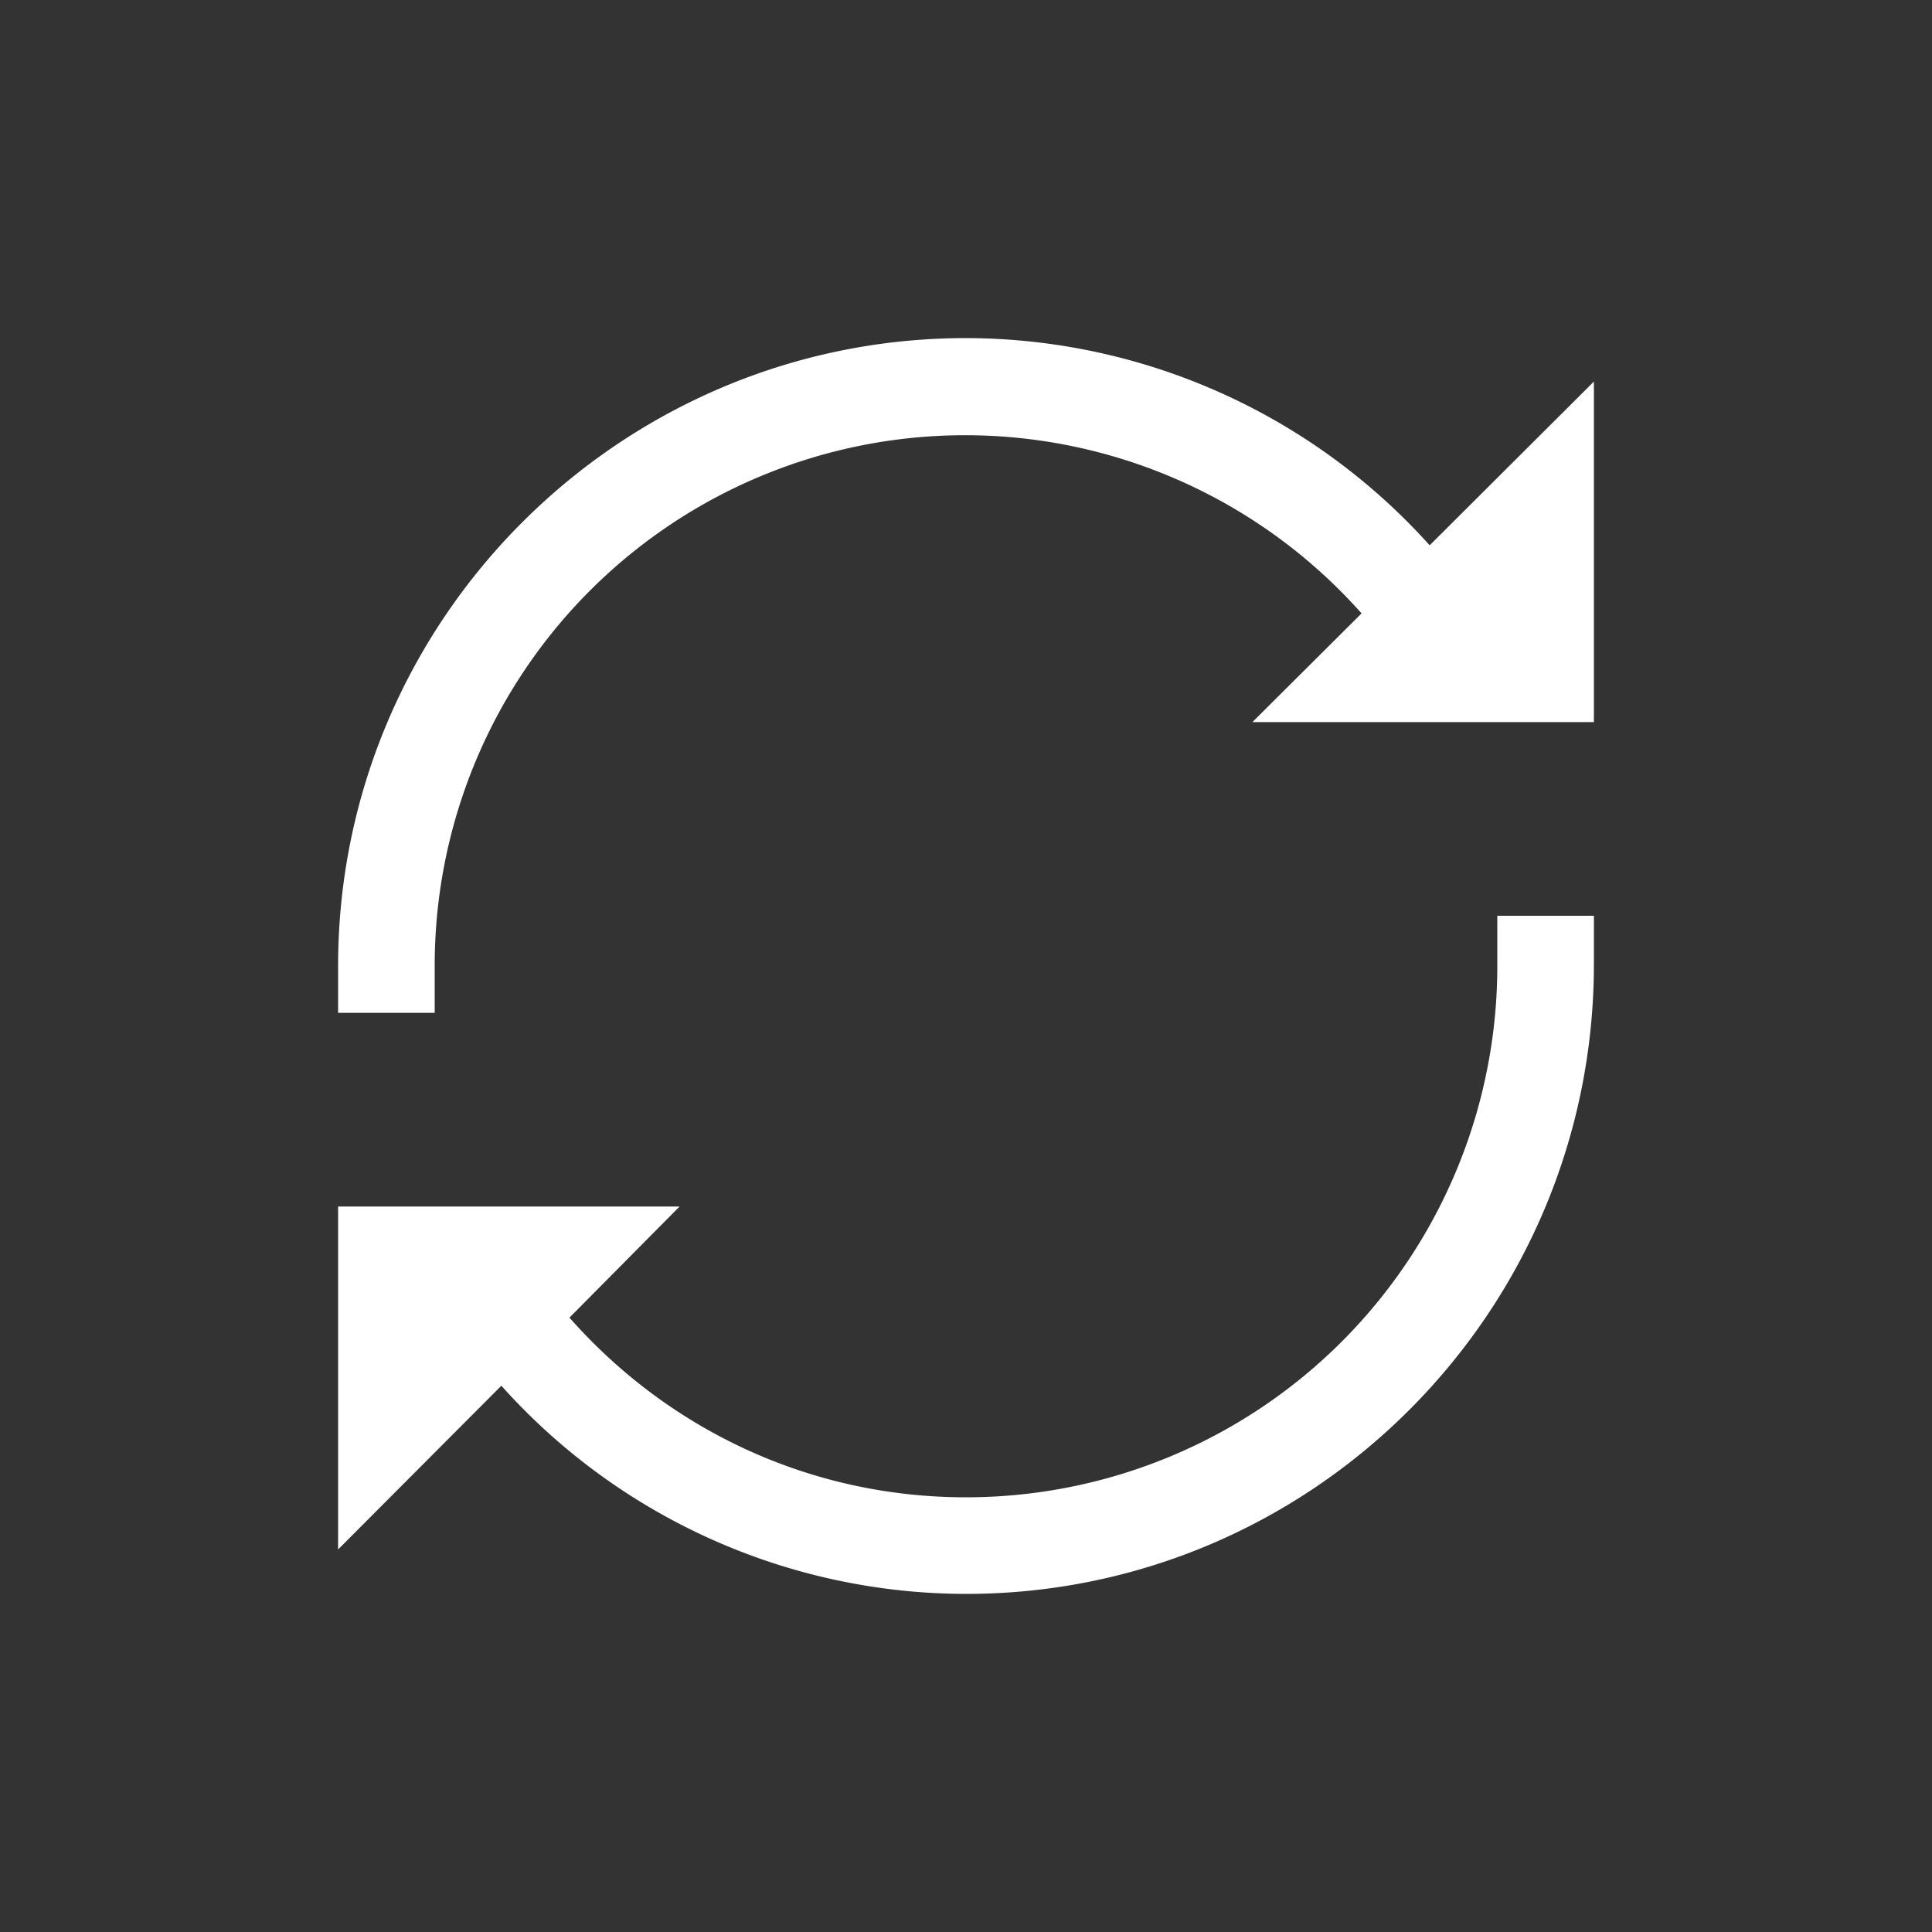 <svg width="128" height="128" viewBox="0 0 40 40" xmlns="http://www.w3.org/2000/svg">
    <rect x="0" y="0" width="40" height="40" fill="#333333" stroke="none"/>
    <path d="M20 7C12.84 7 7 12.83 7 20v.97h2V20a10.98 10.98 0 0119.19-7.3l-2.26 2.25H33V7.9l-3.4 3.39A12.93 12.93 0 0020 7zm11 11.96v1A11 11 0 0120 31c-3.28 0-6.2-1.44-8.21-3.72l2.28-2.3H7v7.1l3.38-3.39A12.93 12.93 0 0020 33c7.17 0 13-5.84 13-13.04v-1h-2z"
          fill="#FFFFFF"/>
</svg>
